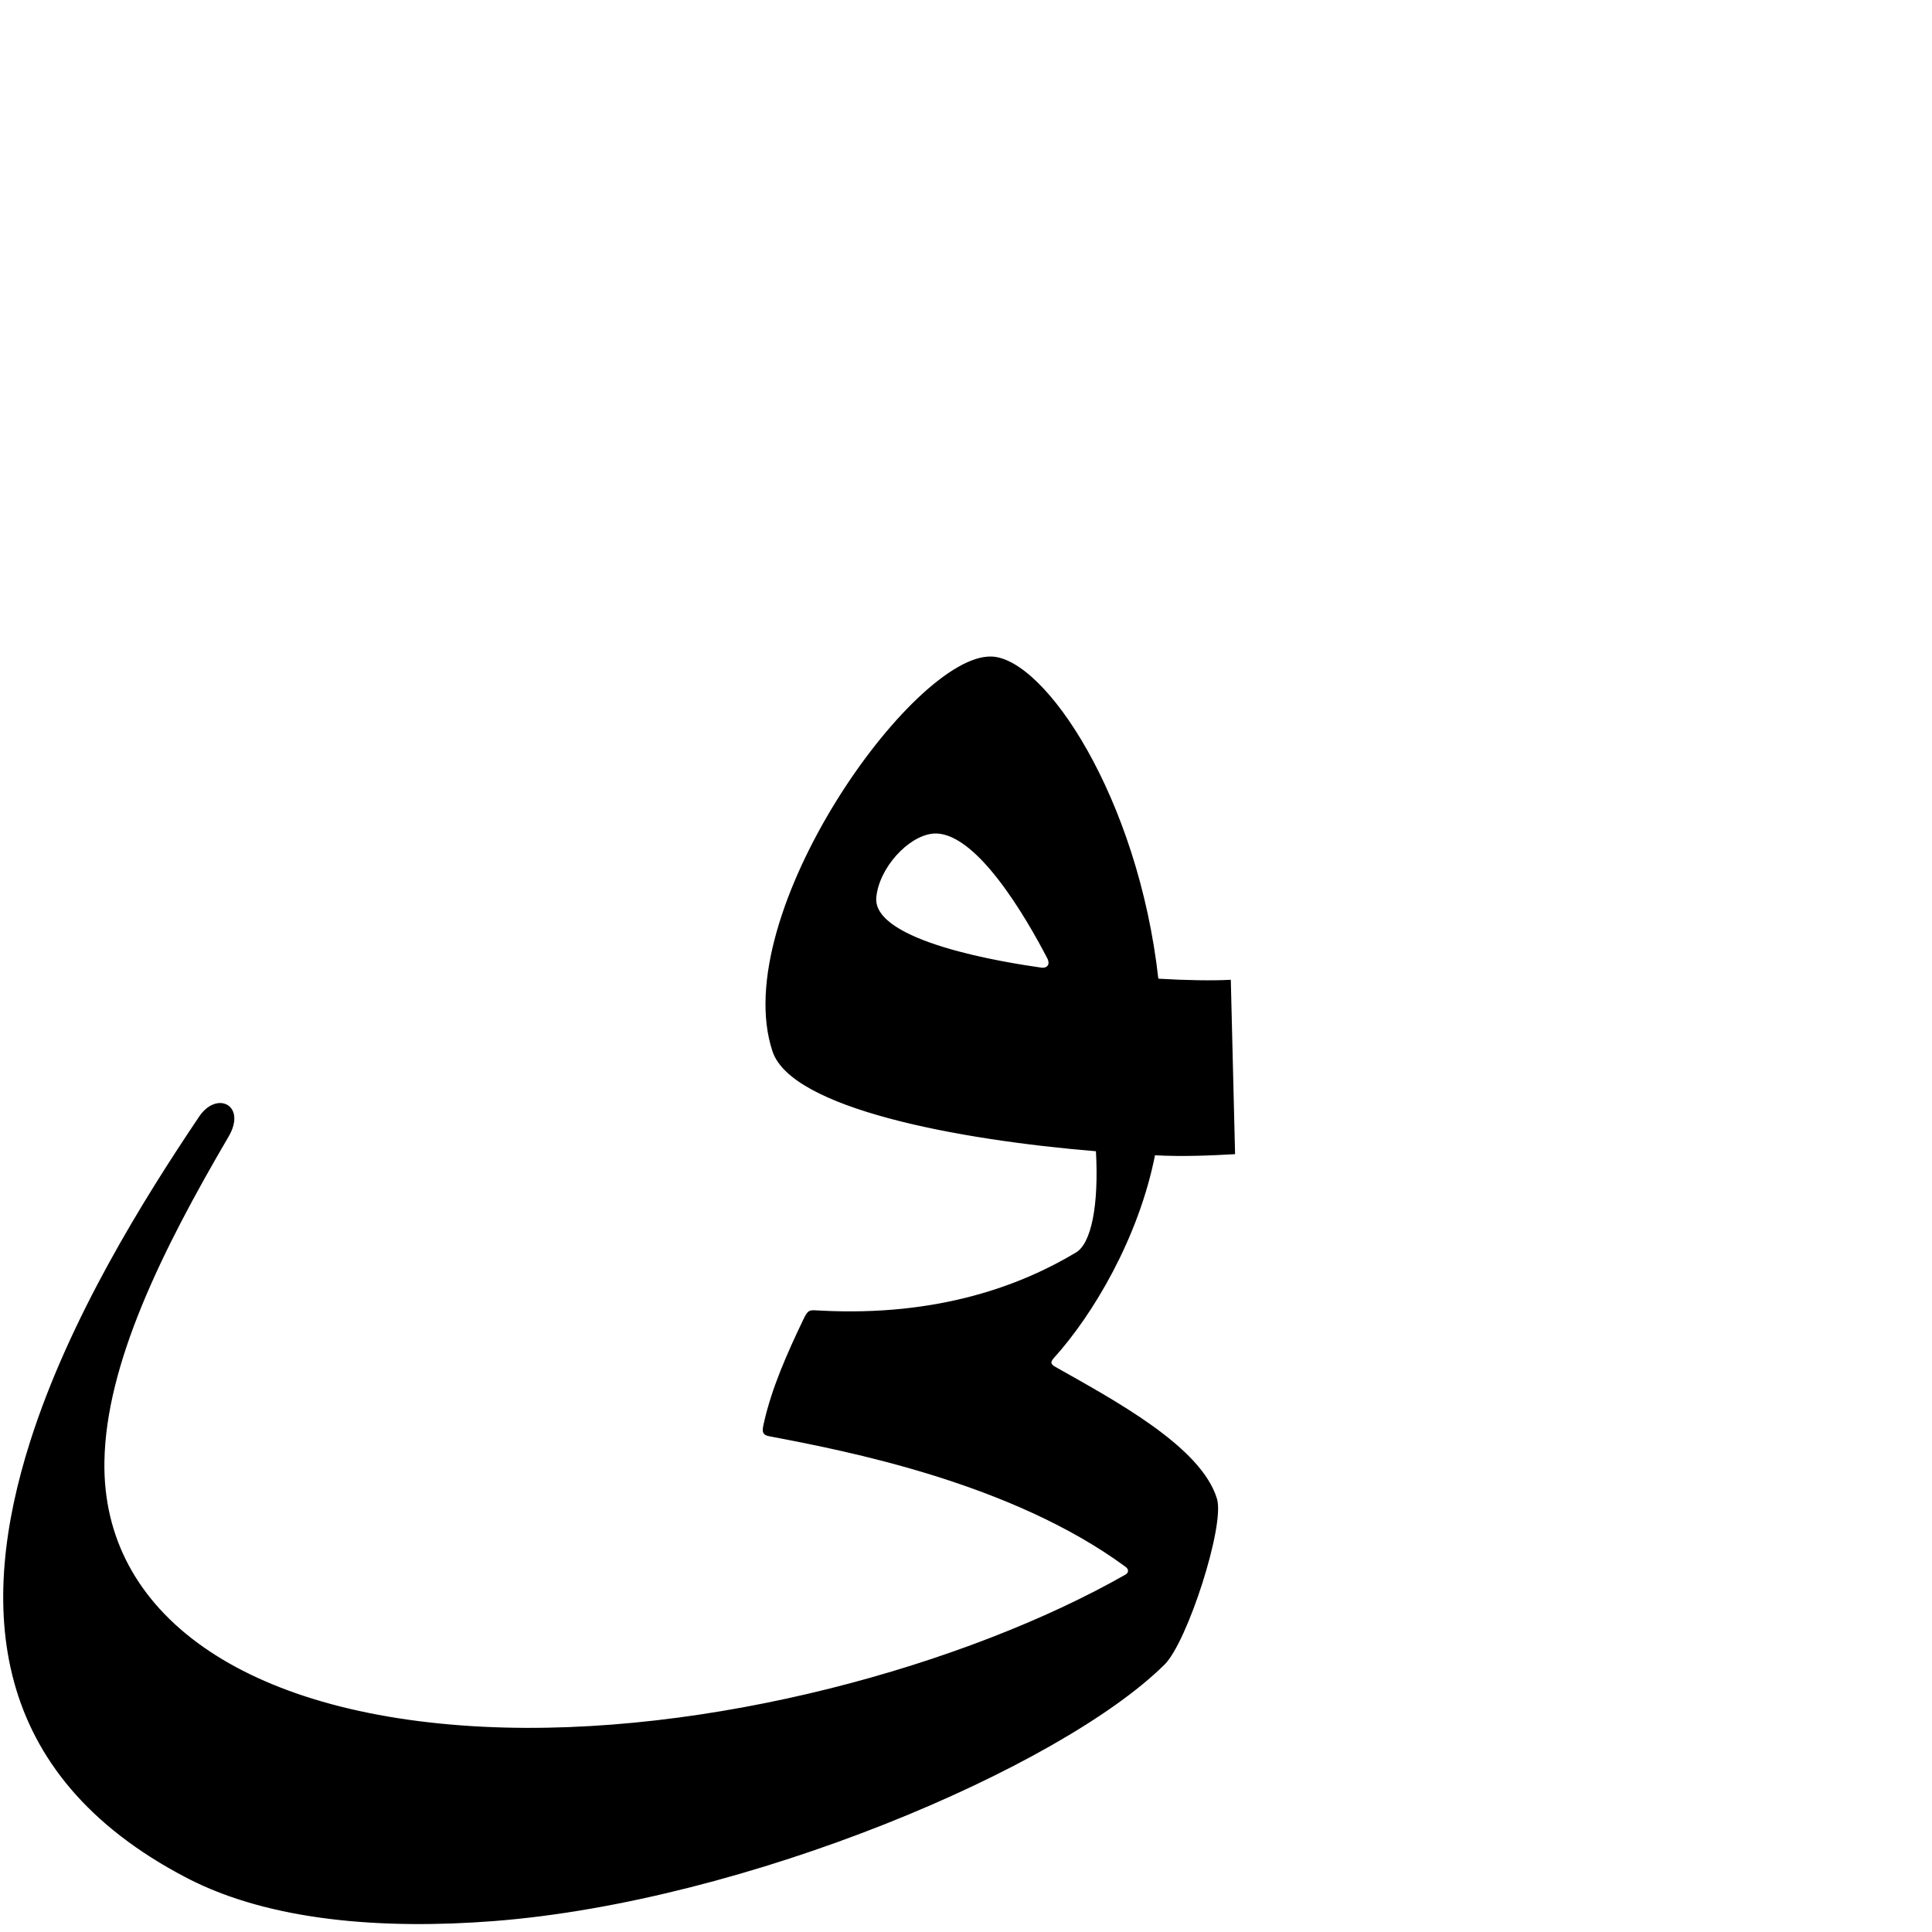 <?xml version="1.0" encoding="UTF-8" standalone="no"?>
<!-- Created with Inkscape (http://www.inkscape.org/) -->

<svg
   xmlns:dc="http://purl.org/dc/elements/1.1/"
   xmlns:cc="http://creativecommons.org/ns#"
   xmlns:rdf="http://www.w3.org/1999/02/22-rdf-syntax-ns#"
   xmlns:svg="http://www.w3.org/2000/svg"
   xmlns="http://www.w3.org/2000/svg"
   xmlns:sodipodi="http://sodipodi.sourceforge.net/DTD/sodipodi-0.dtd"
   xmlns:inkscape="http://www.inkscape.org/namespaces/inkscape"
   version="1.0"
   width="1000"
   height="1000"
   id="svg5496"
   sodipodi:version="0.32"
   inkscape:version="0.47pre0 r21549"
   sodipodi:docname="faa+yaa.fina.svg"
   inkscape:output_extension="org.inkscape.output.svg.inkscape">
  <sodipodi:namedview
     inkscape:pageshadow="2"
     inkscape:pageopacity="0.0"
     guidetolerance="10.0"
     gridtolerance="10.0"
     objecttolerance="10.0"
     borderopacity="1.0"
     bordercolor="#666666"
     pagecolor="#ffffff"
     id="base"
     showgrid="false"
     showguides="true"
     inkscape:guide-bbox="true"
     inkscape:zoom="0.454"
     inkscape:cx="659.445"
     inkscape:cy="403.61286"
     inkscape:window-x="0"
     inkscape:window-y="28"
     inkscape:current-layer="svg5496"
     inkscape:window-height="717"
     inkscape:window-maximized="1">
    <sodipodi:guide
       orientation="horizontal"
       position="200"
       id="guide5596" />
  </sodipodi:namedview>
  <defs
     id="defs5498">
    <inkscape:perspective
       sodipodi:type="inkscape:persp3d"
       inkscape:vp_x="0 : 500 : 1"
       inkscape:vp_y="0 : 1000 : 0"
       inkscape:vp_z="1000 : 500 : 1"
       inkscape:persp3d-origin="500 : 333.33333 : 1"
       id="perspective8" />
    <inkscape:perspective
       id="perspective2388"
       inkscape:persp3d-origin="372.04724 : 350.78739 : 1"
       inkscape:vp_z="744.09448 : 526.18109 : 1"
       inkscape:vp_y="0 : 1000 : 0"
       inkscape:vp_x="0 : 526.18109 : 1"
       sodipodi:type="inkscape:persp3d" />
    <inkscape:perspective
       sodipodi:type="inkscape:persp3d"
       inkscape:vp_x="0 : 526.18109 : 1"
       inkscape:vp_y="0 : 1000 : 0"
       inkscape:vp_z="744.09448 : 526.18109 : 1"
       inkscape:persp3d-origin="372.04724 : 350.78739 : 1"
       id="perspective2506" />
    <inkscape:perspective
       id="perspective2504"
       inkscape:persp3d-origin="500 : 333.33333 : 1"
       inkscape:vp_z="1000 : 500 : 1"
       inkscape:vp_y="0 : 1000 : 0"
       inkscape:vp_x="0 : 500 : 1"
       sodipodi:type="inkscape:persp3d" />
  </defs>
  <g
     id="layer1"
     transform="translate(-129.956,237.885)" />
  <path
     style="fill:#000000;stroke:#000000;stroke-width:1px;stroke-linecap:butt;stroke-linejoin:miter;stroke-opacity:1"
     d="m 599.107,507.042 c -10.443,-94.053 -58.645,-165.809 -85.906,-166.719 -40.118,-1.338 -136.237,133.629 -112.875,203.719 9.682,29.048 94.409,45.404 167.406,51.375 1.625,28.589 -2.409,48.408 -10.469,53.25 -27.466,16.5 -70.722,33.583 -133.25,30.156 -4.872,-0.267 -5.316,-0.719 -7.719,4.281 -8.57,17.836 -16.337,35.584 -20.281,52.906 -1.009,4.433 -1.467,6.203 2.25,6.906 40.181,7.604 125.488,24.122 184.656,67.688 1.952,1.437 1.982,3.64 -0.188,4.875 C 500.751,862.151 366.475,900.035 250.013,894.26 126.041,888.113 52.328,835.759 53.544,756.604 c 0.777,-50.586 29.573,-109.217 64.312,-168.5 9.256,-15.795 -5.565,-22.946 -14.344,-9.906 -28.797,42.776 -67.131,104.293 -87.406,168 -27.053,85.002 -21.946,171.901 80.812,225.375 43.04,22.397 101.505,26.683 158.594,22.281 130.752,-10.124 293.043,-79.326 346.906,-132.625 11.687,-11.565 31.134,-71.709 27,-85.344 -8.153,-26.888 -53.064,-50.773 -83.469,-68 -2.443,-1.384 -3.122,-2.802 -0.875,-5.281 20.129,-22.212 43.908,-62.07 52.344,-105.156 15.315,0.845 30.024,0.089 41.344,-0.531 l -2.188,-89.262 c -8.875,0.48 -22.61,0.285 -37.469,-0.613 z m -60.195,-5.697 c -17.184,-2.478 -88.094,-13.241 -85.836,-36.928 1.474,-15.461 16.528,-31.848 29.312,-33.382 22.556,-2.706 49.36,44.026 60.166,64.826 1.805,3.635 -0.343,5.899 -3.643,5.484 z"
     id="path2394"
     sodipodi:nodetypes="ccscssssssssssssscsssscccccsscc" />
</svg>
